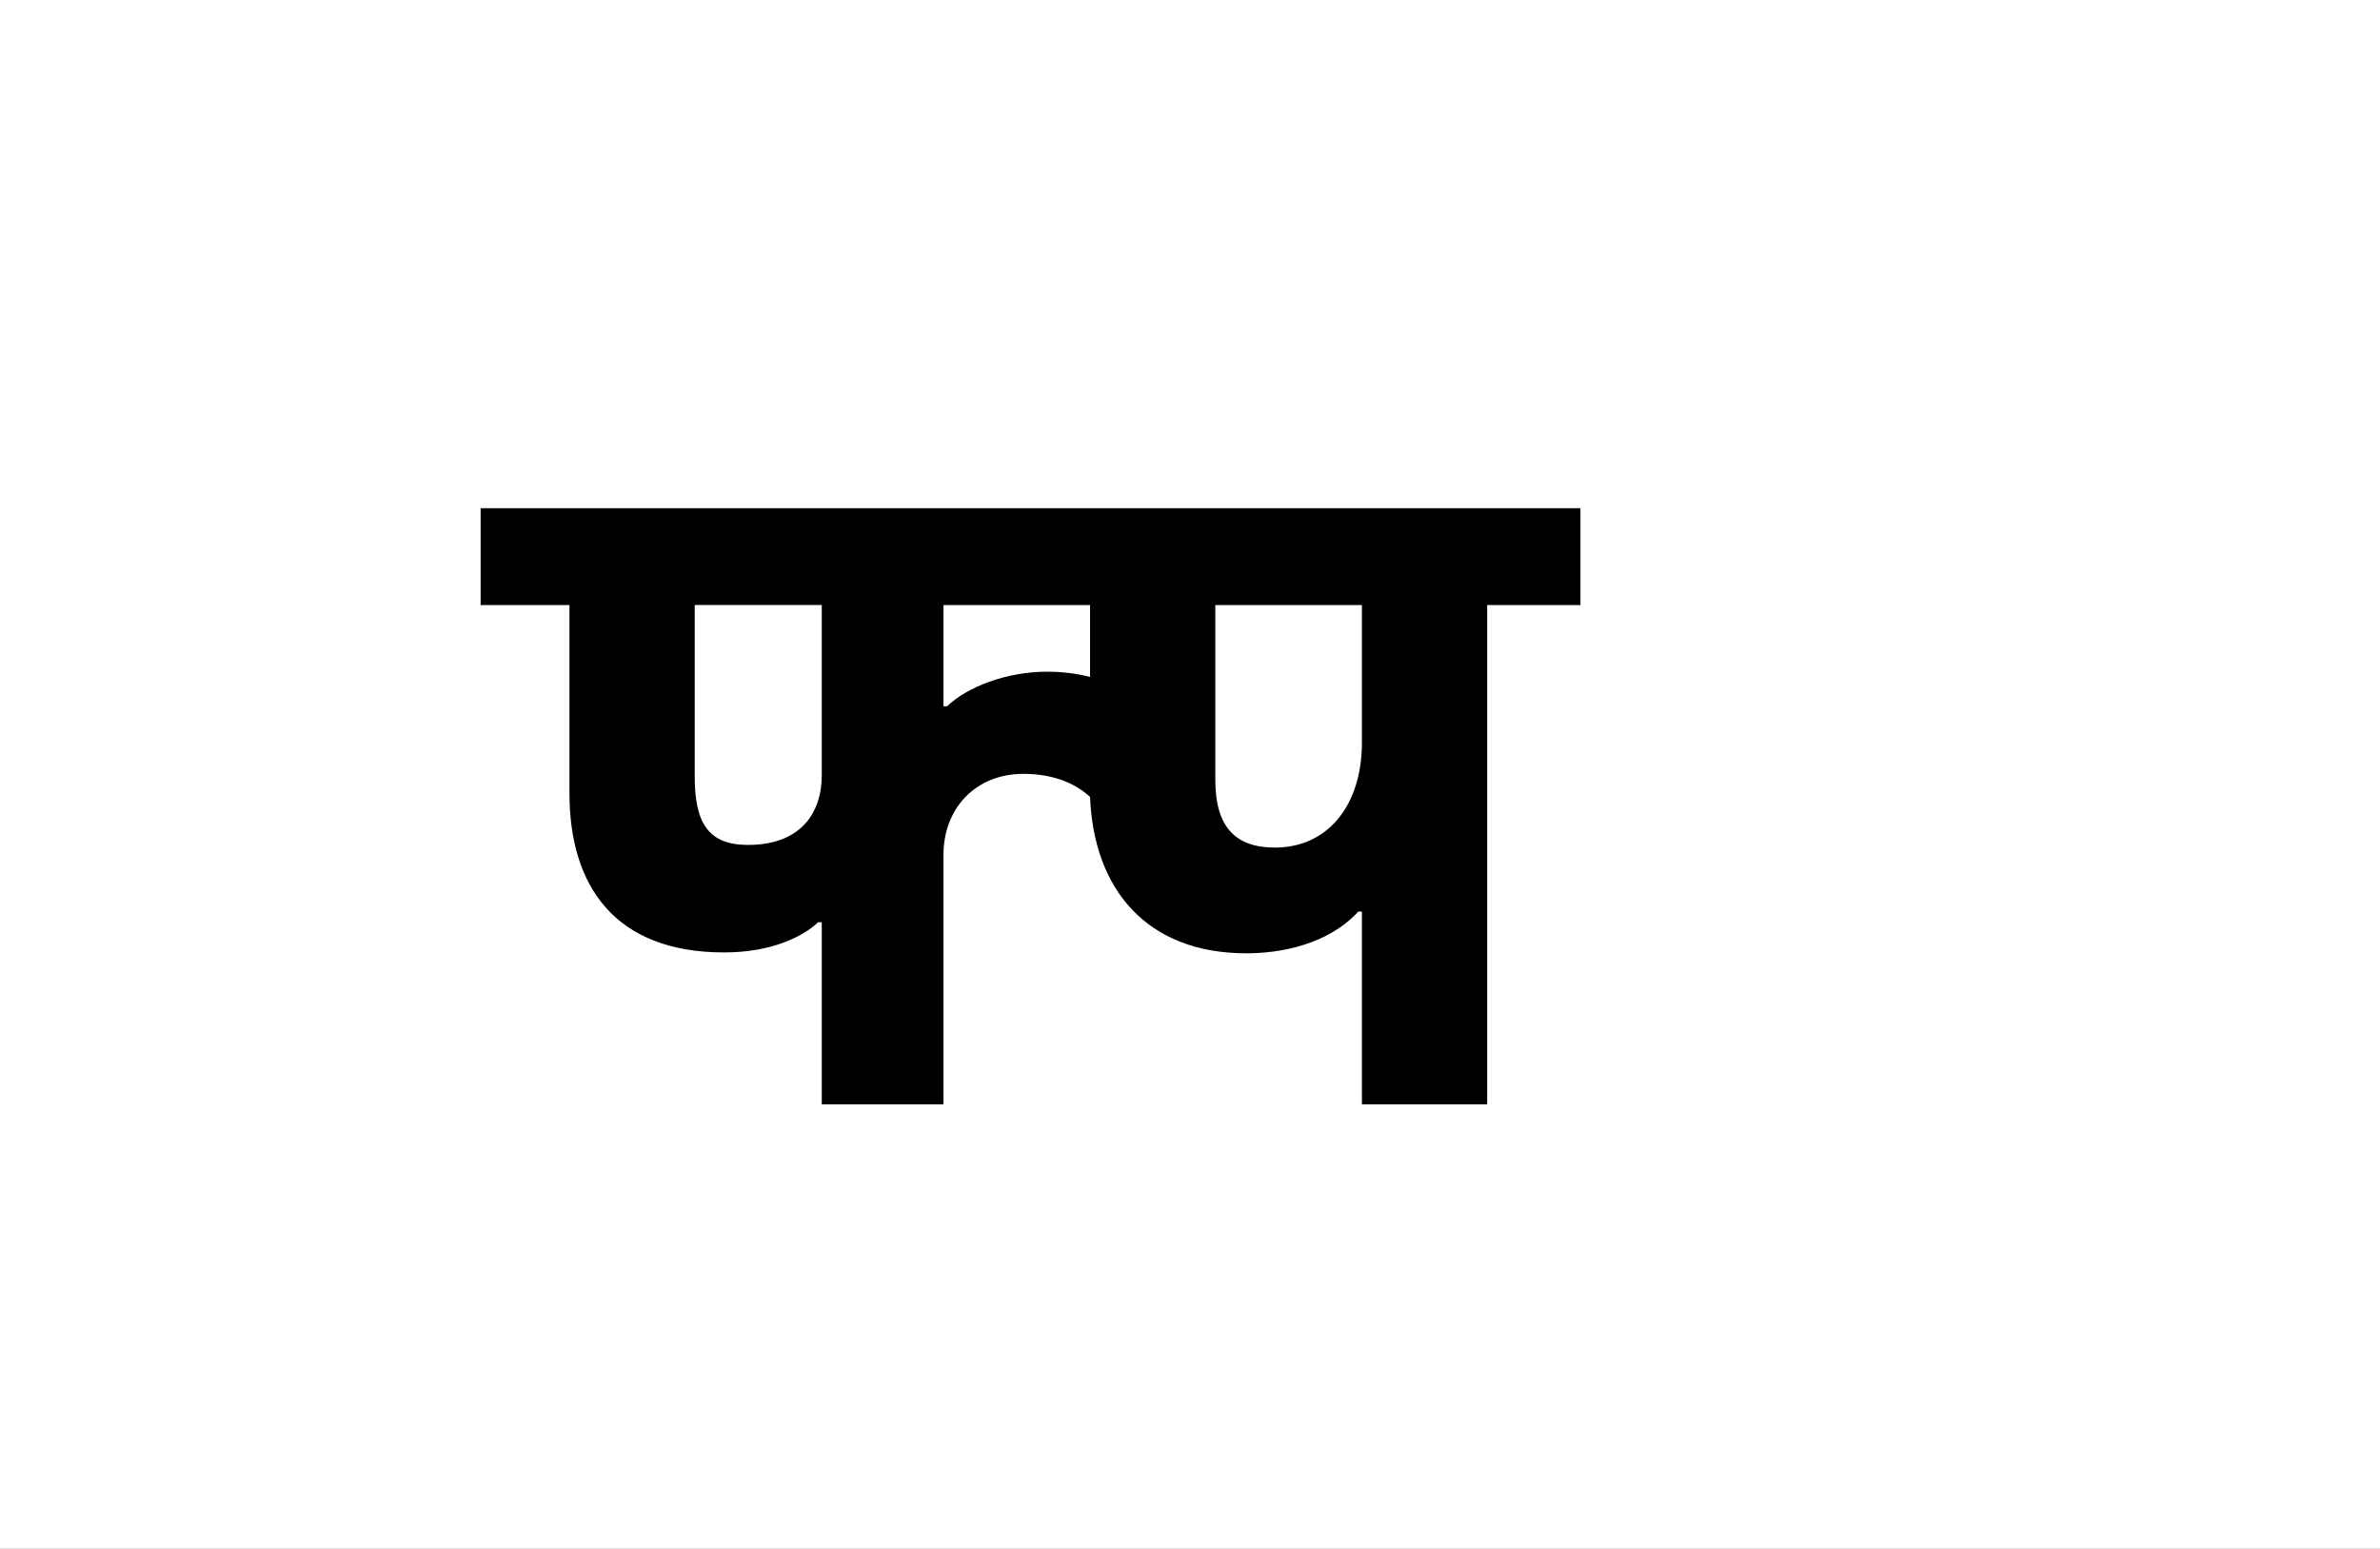<?xml version="1.0" encoding="UTF-8"?>
<svg height="1743" version="1.1" width="2679" xmlns="http://www.w3.org/2000/svg" xmlns:xlink="http://www.w3.org/1999/xlink">
 <rect width="100%" height="100%" fill="#808080" stroke="none"/>
 <path d="M0,0 l2679,0 l0,1743 l-2679,0 Z M0,0" fill="rgb(255,255,255)" transform="matrix(1,0,0,-1,0,1743)"/>
 <path d="M495,448 l-4,0 l0,114 l165,0 l0,-81 c-15,4,-32,6,-48,6 c-46,0,-90,-17,-113,-39 Z M581,372 c37,0,61,-13,75,-26 c4,-103,63,-176,176,-176 c37,0,91,9,126,47 l4,0 l0,-217 l141,0 l0,562 l105,0 l0,109 l-1238,0 l0,-109 l100,0 l0,-212 c0,-104,51,-179,174,-179 c54,0,89,18,106,34 l4,0 l0,-205 l137,0 l0,281 c0,52,36,91,90,91 Z M354,370 c0,-39,-21,-78,-83,-78 c-45,0,-60,25,-60,77 l0,193 l143,0 Z M962,407 c0,-70,-38,-118,-98,-118 c-45,0,-67,24,-67,76 l0,197 l165,0 Z M962,407" fill="rgb(0,0,0)" transform="matrix(1,0,0,-1,571,1243)"/>
</svg>